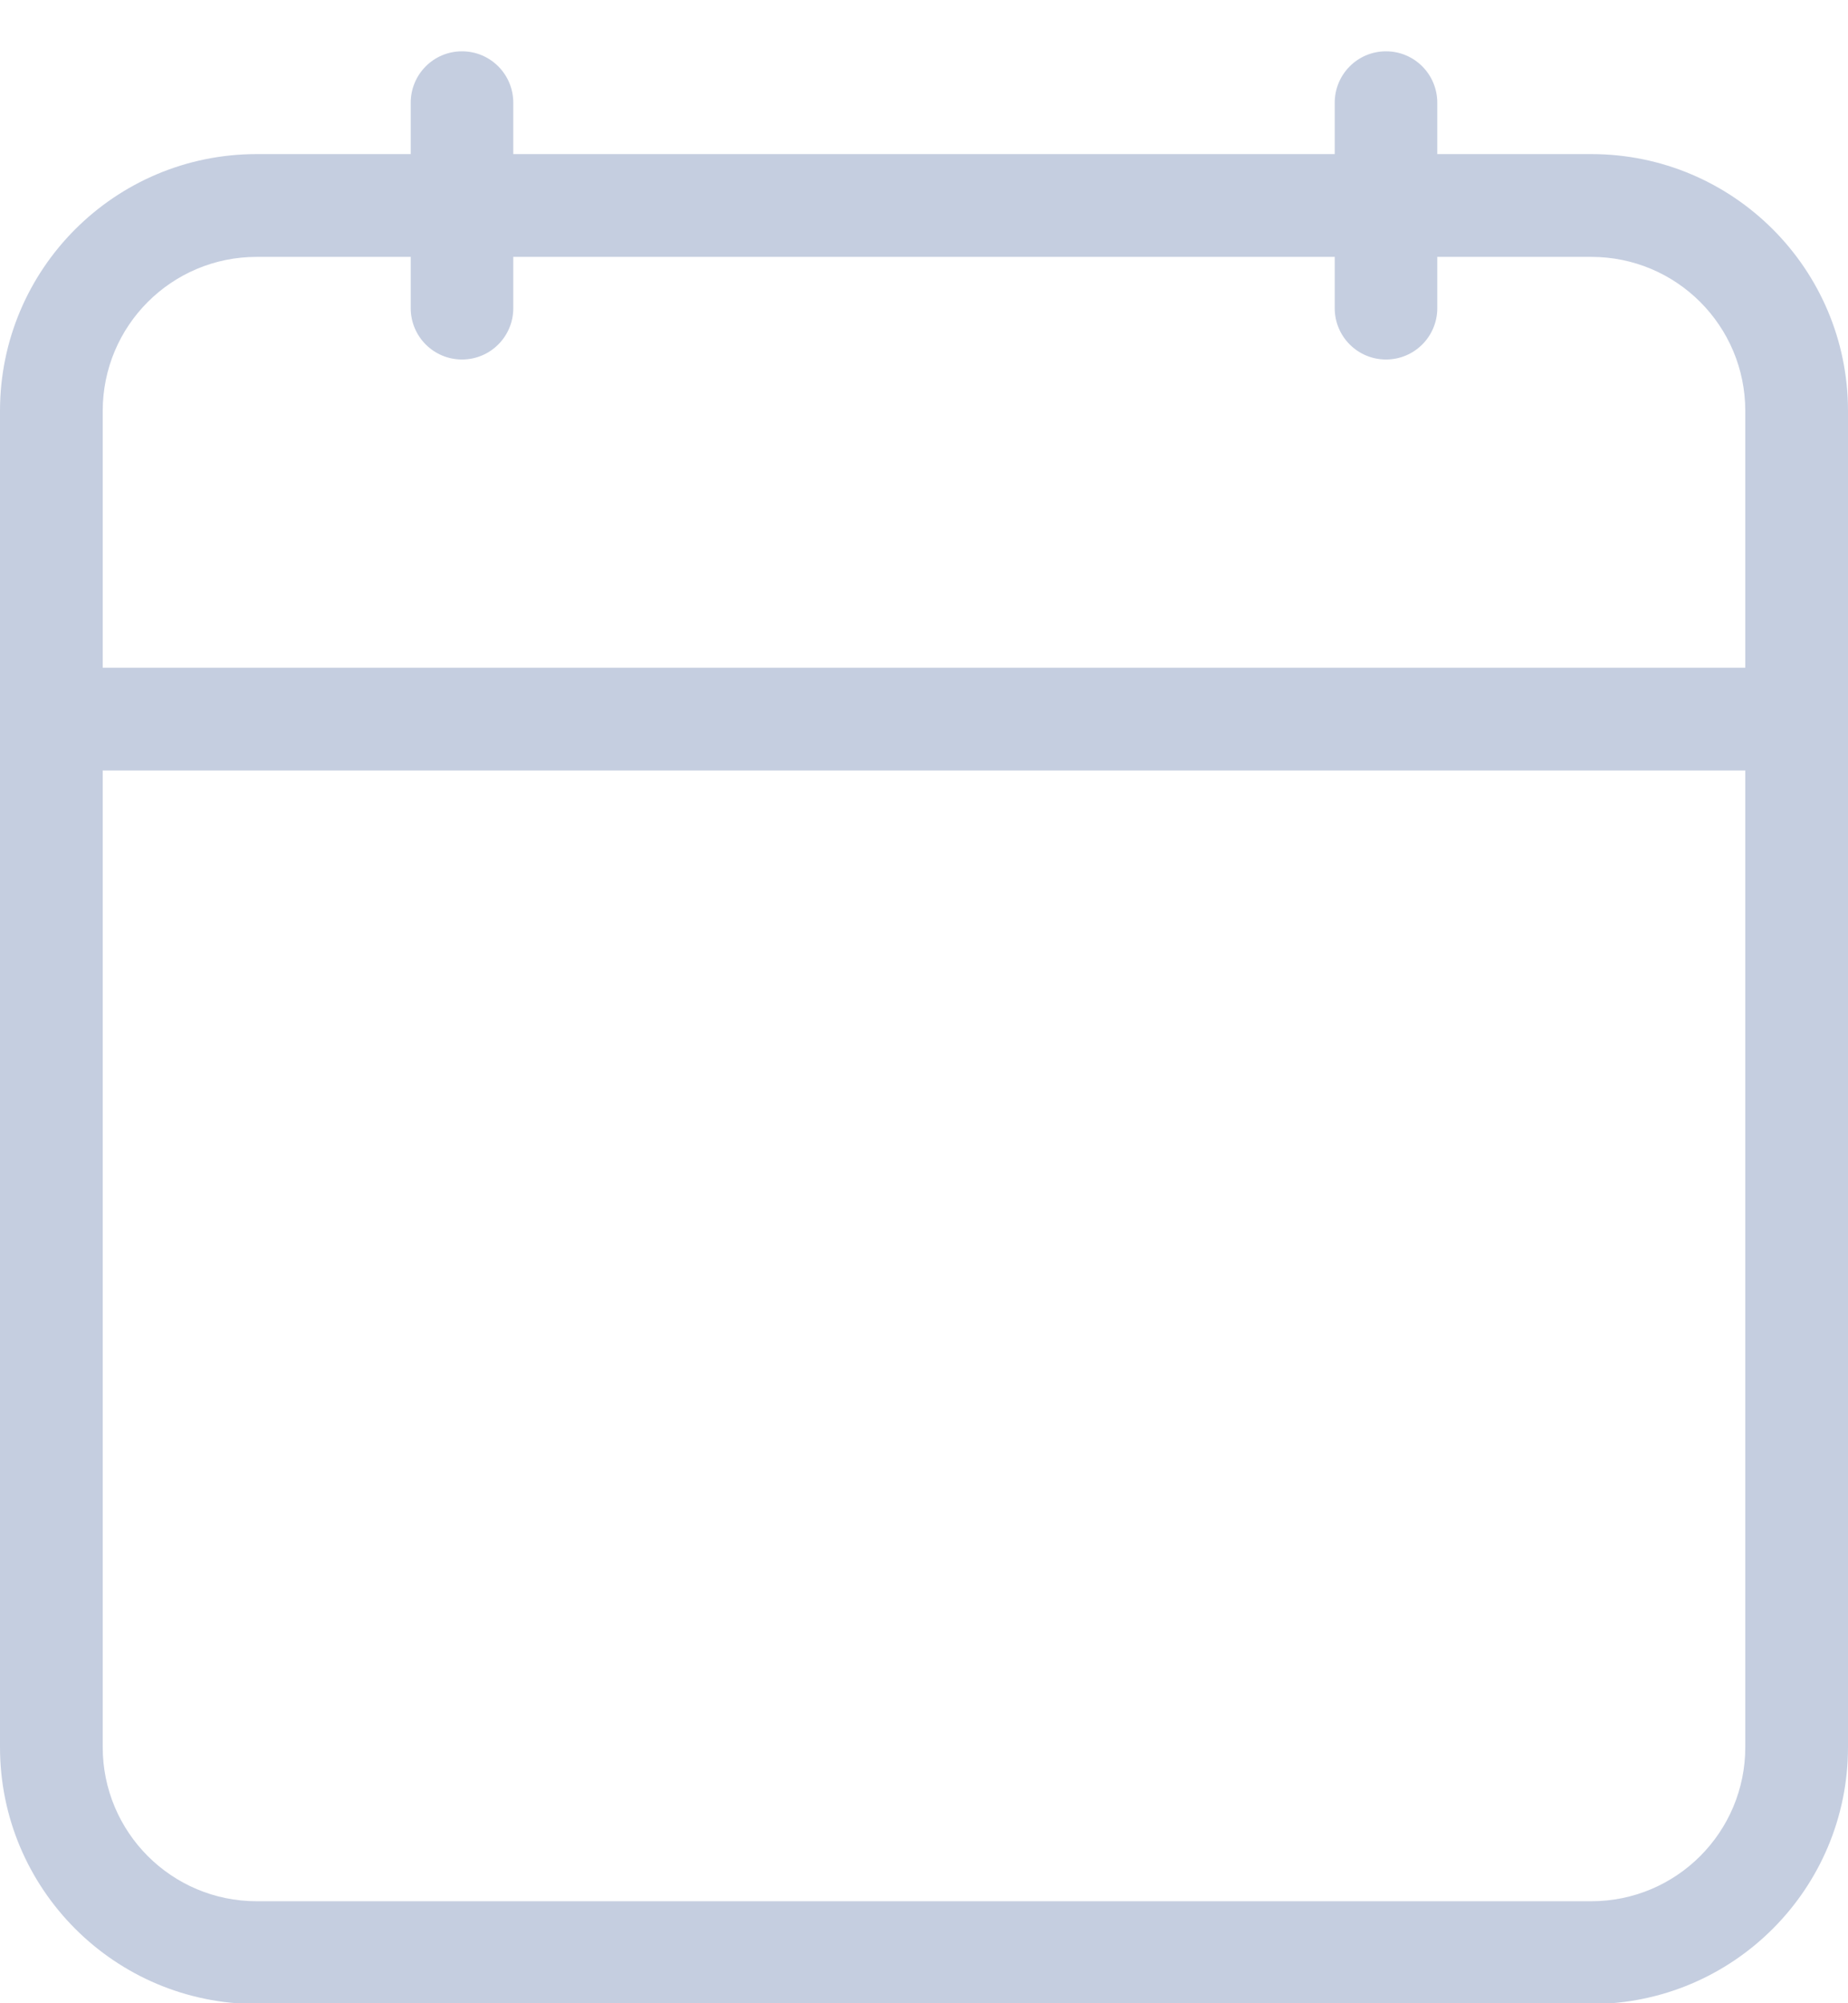 <svg width="12" height="13" viewBox="0 0 12 13" fill="none" xmlns="http://www.w3.org/2000/svg">
<path fill-rule="evenodd" clip-rule="evenodd" d="M8.667 1.667H3.333V2C3.333 2.184 3.184 2.333 3 2.333C2.816 2.333 2.667 2.184 2.667 2V1.667H1.667C1.114 1.667 0.667 2.114 0.667 2.667V4.333H11.333V2.667C11.333 2.114 10.886 1.667 10.333 1.667H9.333V2C9.333 2.184 9.184 2.333 9 2.333C8.816 2.333 8.667 2.184 8.667 2V1.667ZM9.333 1H10.333C11.254 1 12 1.746 12 2.667V11.338C12 12.258 11.254 13.005 10.333 13.005H1.667C0.746 13.005 0 12.258 0 11.338V2.667C0 1.746 0.746 1 1.667 1H2.667V0.667C2.667 0.482 2.816 0.333 3 0.333C3.184 0.333 3.333 0.482 3.333 0.667V1H8.667V0.667C8.667 0.482 8.816 0.333 9 0.333C9.184 0.333 9.333 0.482 9.333 0.667V1ZM11.333 5H0.667V11.338C0.667 11.89 1.114 12.338 1.667 12.338H10.333C10.886 12.338 11.333 11.89 11.333 11.338V5Z" fill="#C5CEE0"/>
</svg>
